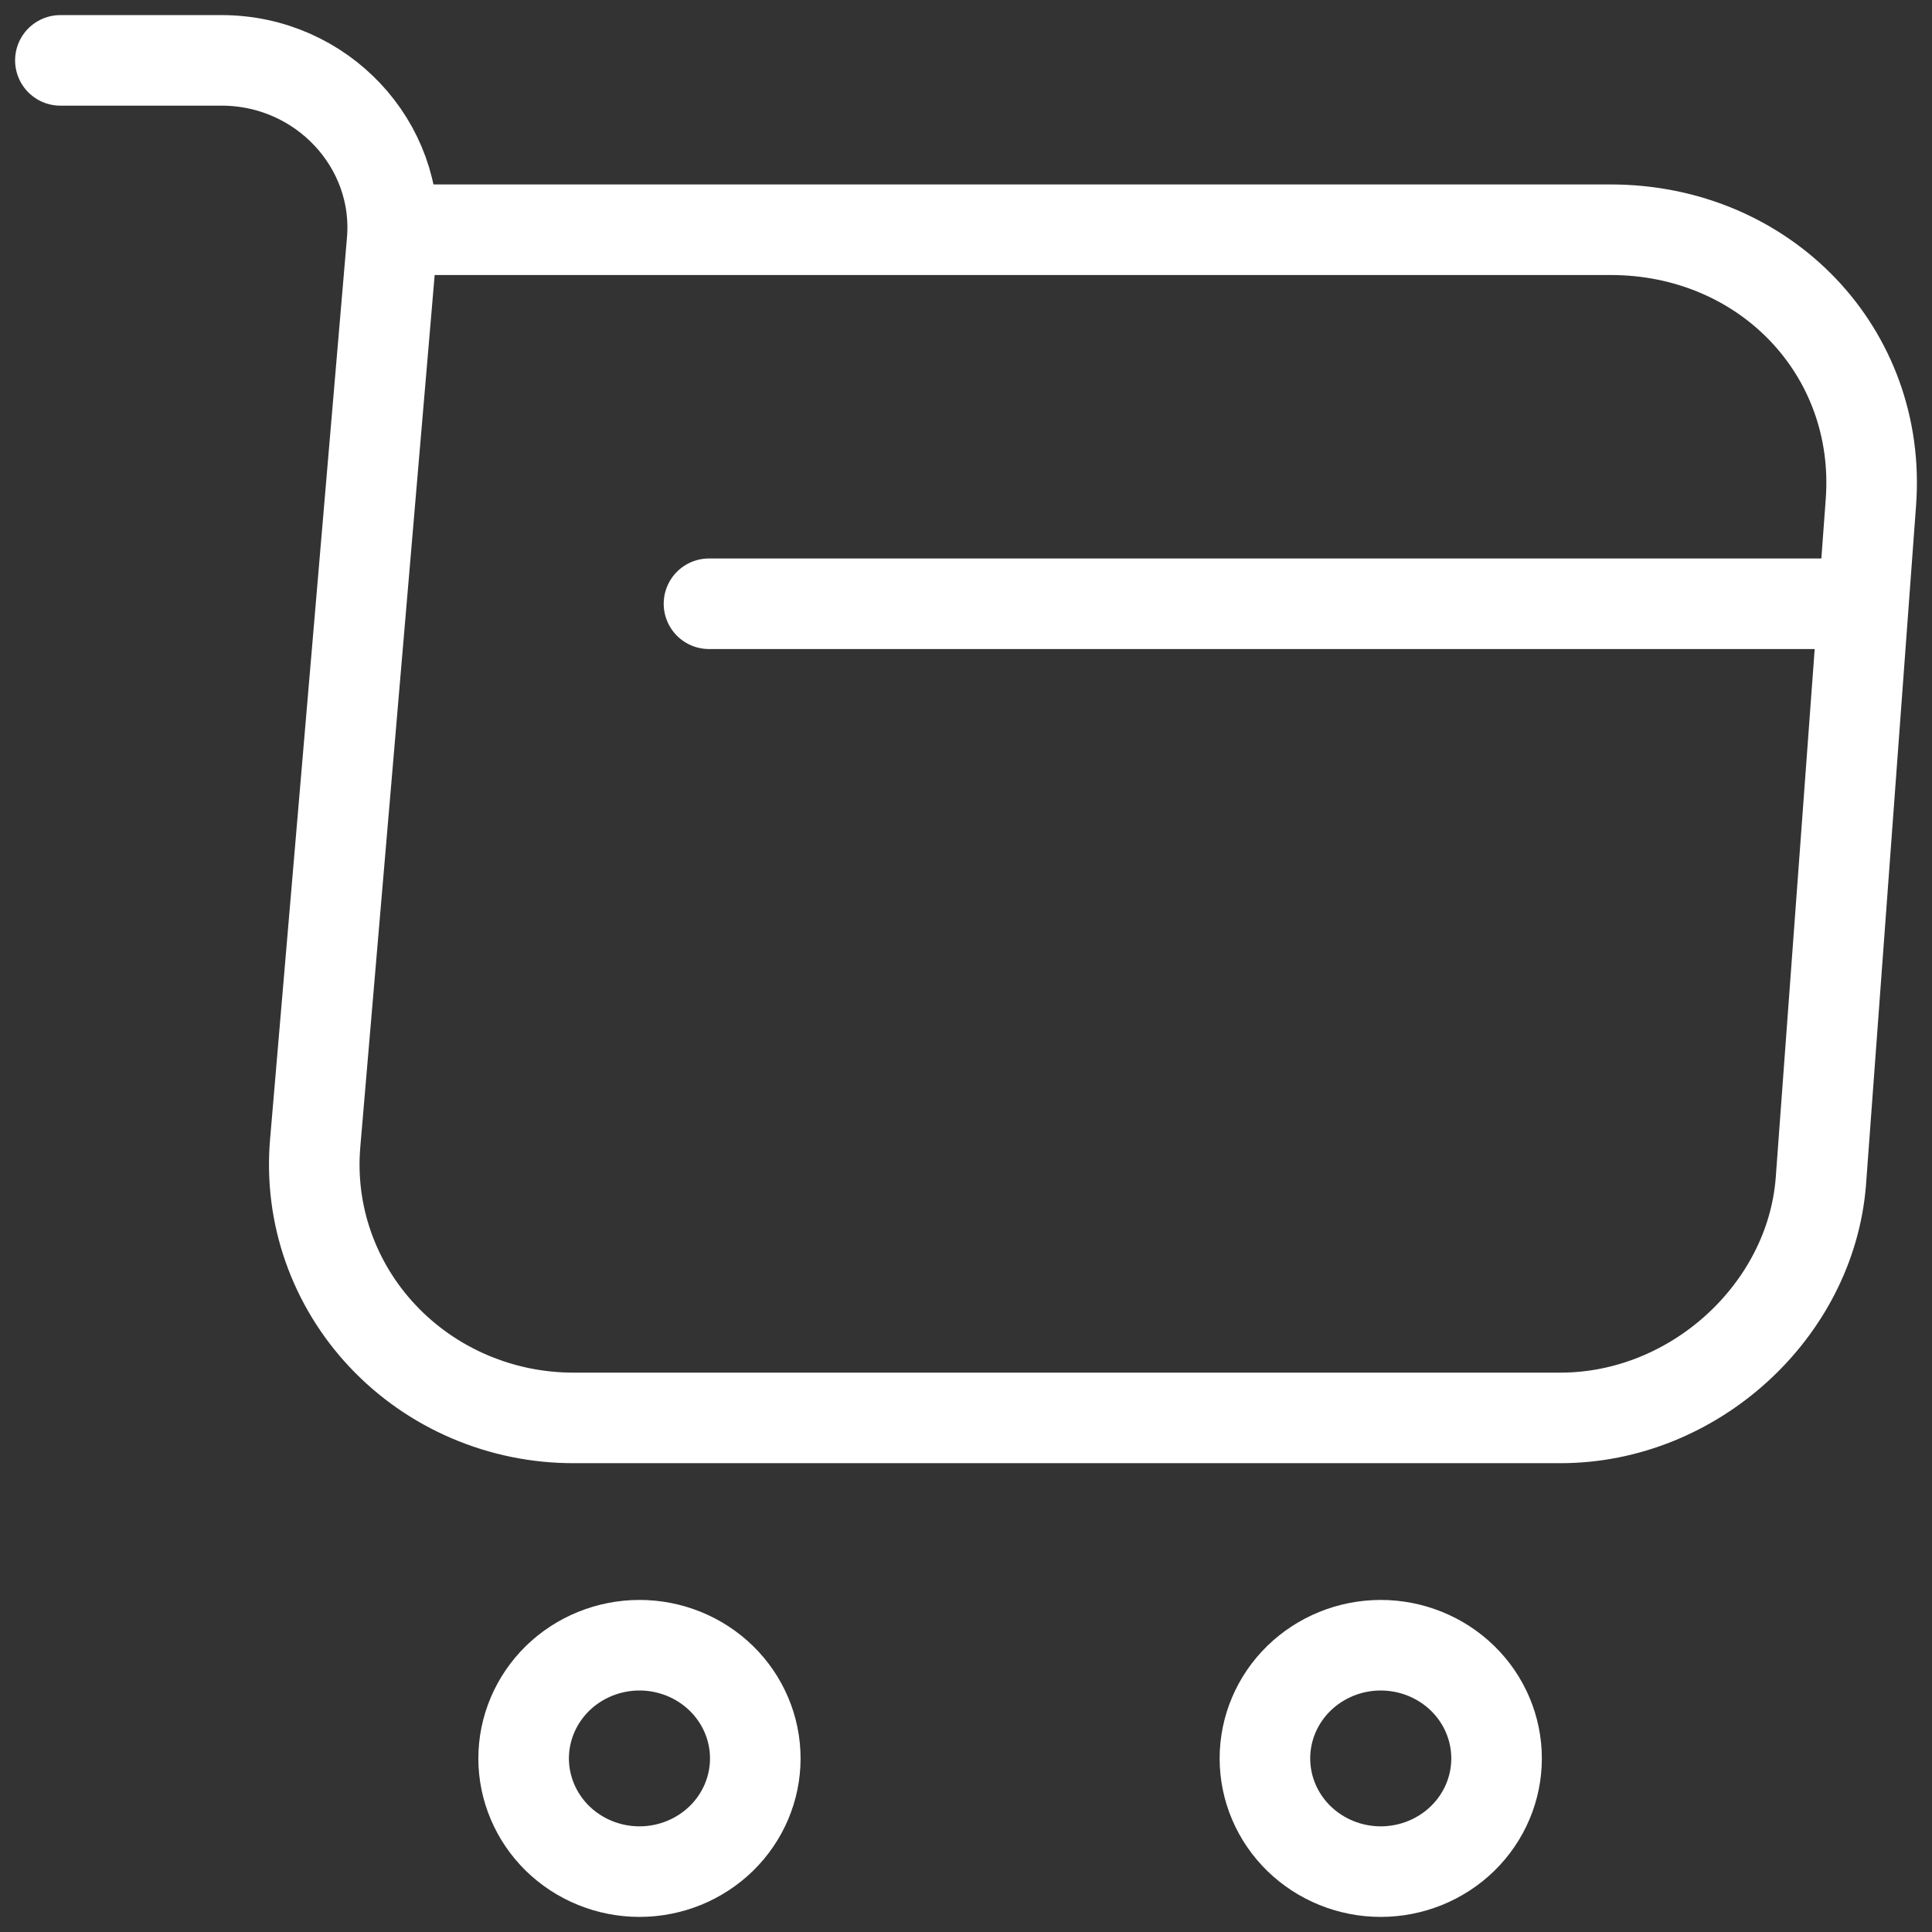 <svg width="32" height="32" viewBox="0 0 32 32" fill="none" xmlns="http://www.w3.org/2000/svg">
<rect x="0" y="0" width="32" height="32" fill="#333333" stroke="none"/>
<path d="M1 1H3.67C5.328 1 6.632 2.395 6.494 4L5.22 18.94C5.171 19.519 5.244 20.101 5.437 20.651C5.63 21.2 5.937 21.705 6.34 22.132C6.742 22.559 7.231 22.9 7.776 23.133C8.32 23.366 8.908 23.486 9.502 23.485H25.847C28.057 23.485 29.99 21.715 30.159 19.57L30.988 8.32C31.172 5.83 29.238 3.805 26.675 3.805H6.863M11.743 10H30.159M22.869 31C23.378 31 23.866 30.802 24.226 30.451C24.586 30.099 24.788 29.622 24.788 29.125C24.788 28.628 24.586 28.151 24.226 27.799C23.866 27.448 23.378 27.25 22.869 27.25C22.361 27.25 21.873 27.448 21.513 27.799C21.153 28.151 20.951 28.628 20.951 29.125C20.951 29.622 21.153 30.099 21.513 30.451C21.873 30.802 22.361 31 22.869 31ZM10.592 31C11.101 31 11.588 30.802 11.948 30.451C12.308 30.099 12.51 29.622 12.51 29.125C12.51 28.628 12.308 28.151 11.948 27.799C11.588 27.448 11.101 27.25 10.592 27.25C10.083 27.25 9.595 27.448 9.235 27.799C8.876 28.151 8.673 28.628 8.673 29.125C8.673 29.622 8.876 30.099 9.235 30.451C9.595 30.802 10.083 31 10.592 31V31Z" stroke="white" stroke-width="1.5" stroke-miterlimit="10" stroke-linecap="round" stroke-linejoin="round"/>
</svg>
